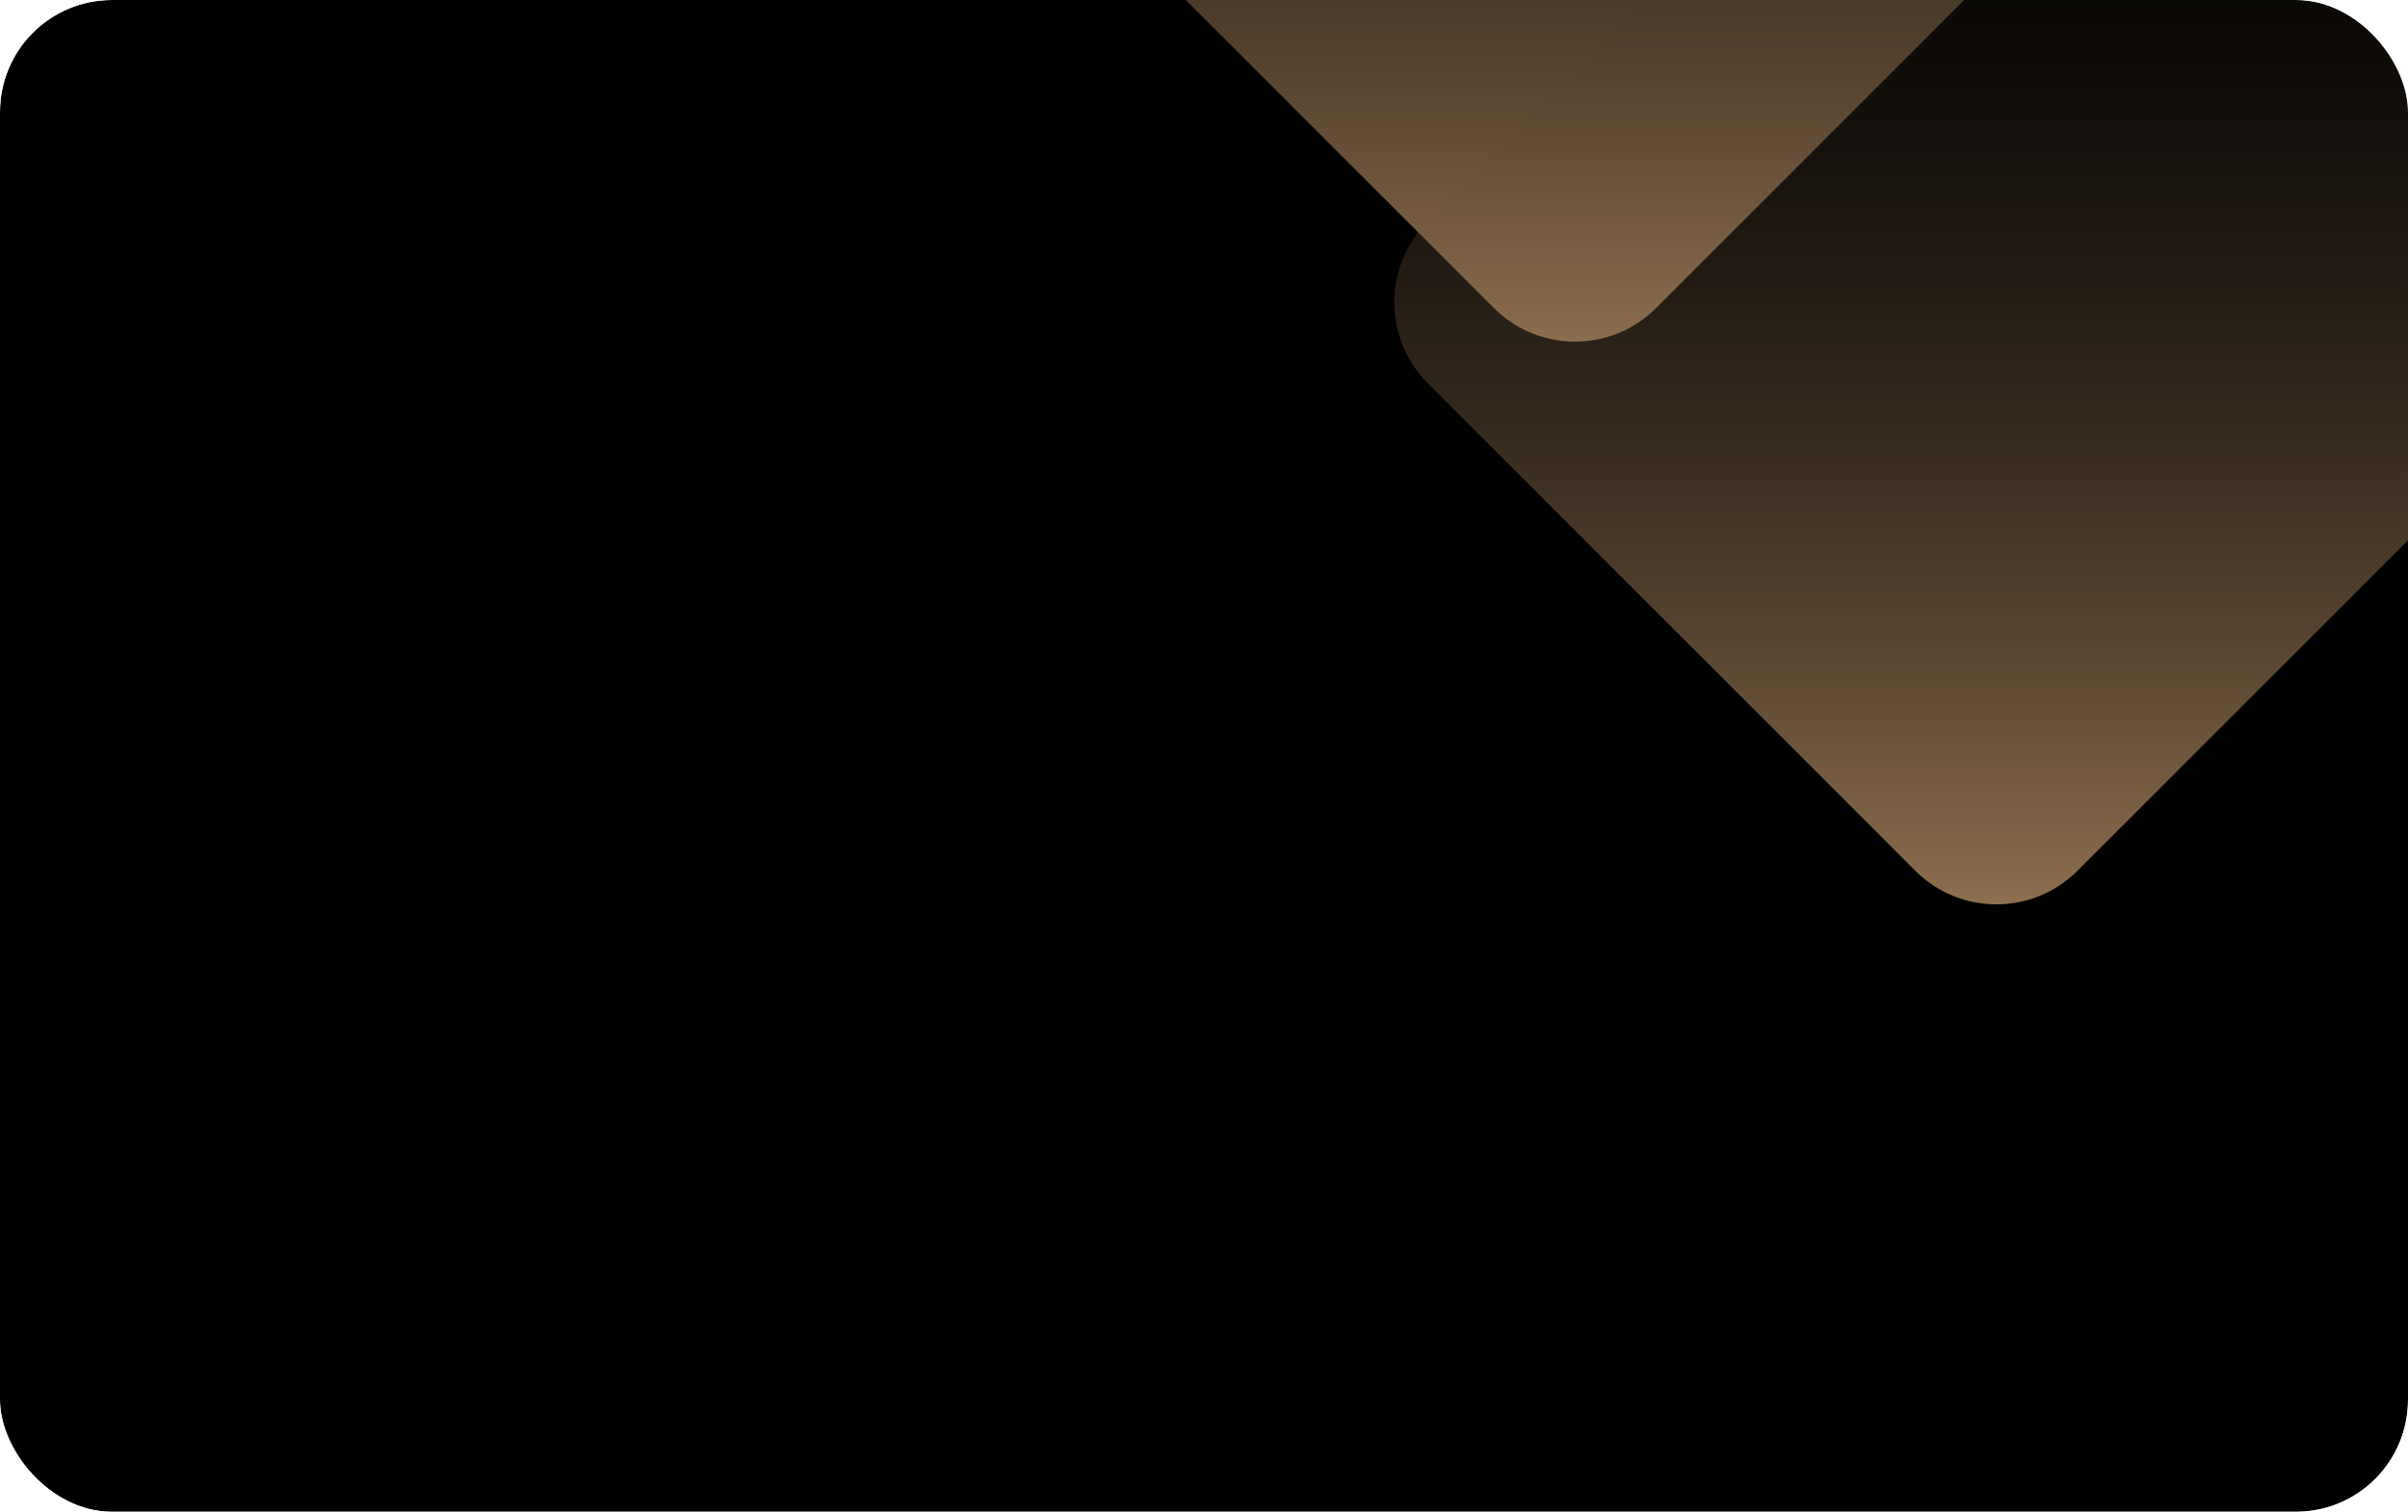 <svg width="860" height="540" viewBox="0 0 860 540" fill="none" xmlns="http://www.w3.org/2000/svg">
<g clip-path="url(#clip0_497_146)">
<g filter="url(#filter0_b_497_146)">
<rect width="860" height="540" rx="40" fill="black"/>
</g>
<path d="M533.53 -297.03C549.53 -313.03 575.47 -313.03 591.47 -297.03L766.03 -122.47C782.03 -106.47 782.03 -80.53 766.03 -64.53L591.47 110.03C575.47 126.03 549.53 126.03 533.53 110.03L358.97 -64.53C342.97 -80.53 342.97 -106.47 358.97 -122.47L533.53 -297.03Z" fill="url(#paint0_linear_497_146)" fill-opacity="0.6"/>
<path d="M684.03 -95.03C700.03 -111.03 725.97 -111.03 741.97 -95.03L916.03 79.03C932.03 95.03 932.03 120.97 916.03 136.97L741.97 311.03C725.97 327.03 700.03 327.03 684.03 311.03L509.97 136.97C493.97 120.97 493.97 95.03 509.97 79.03L684.03 -95.03Z" fill="url(#paint1_linear_497_146)" fill-opacity="0.6"/>
</g>
<defs>
<filter id="filter0_b_497_146" x="-150" y="-150" width="1160" height="840" filterUnits="userSpaceOnUse" color-interpolation-filters="sRGB">
<feFlood flood-opacity="0" result="BackgroundImageFix"/>
<feGaussianBlur in="BackgroundImageFix" stdDeviation="75"/>
<feComposite in2="SourceAlpha" operator="in" result="effect1_backgroundBlur_497_146"/>
<feBlend mode="normal" in="SourceGraphic" in2="effect1_backgroundBlur_497_146" result="shape"/>
</filter>
<linearGradient id="paint0_linear_497_146" x1="562.5" y1="-326" x2="562.5" y2="139" gradientUnits="userSpaceOnUse">
<stop stop-opacity="0"/>
<stop offset="1" stop-color="#FFC78C"/>
</linearGradient>
<linearGradient id="paint1_linear_497_146" x1="713" y1="-124" x2="713" y2="340" gradientUnits="userSpaceOnUse">
<stop stop-opacity="0"/>
<stop offset="1" stop-color="#FFC78C"/>
</linearGradient>
<clipPath id="clip0_497_146">
<rect width="860" height="540" rx="40" fill="white"/>
</clipPath>
</defs>
</svg>
